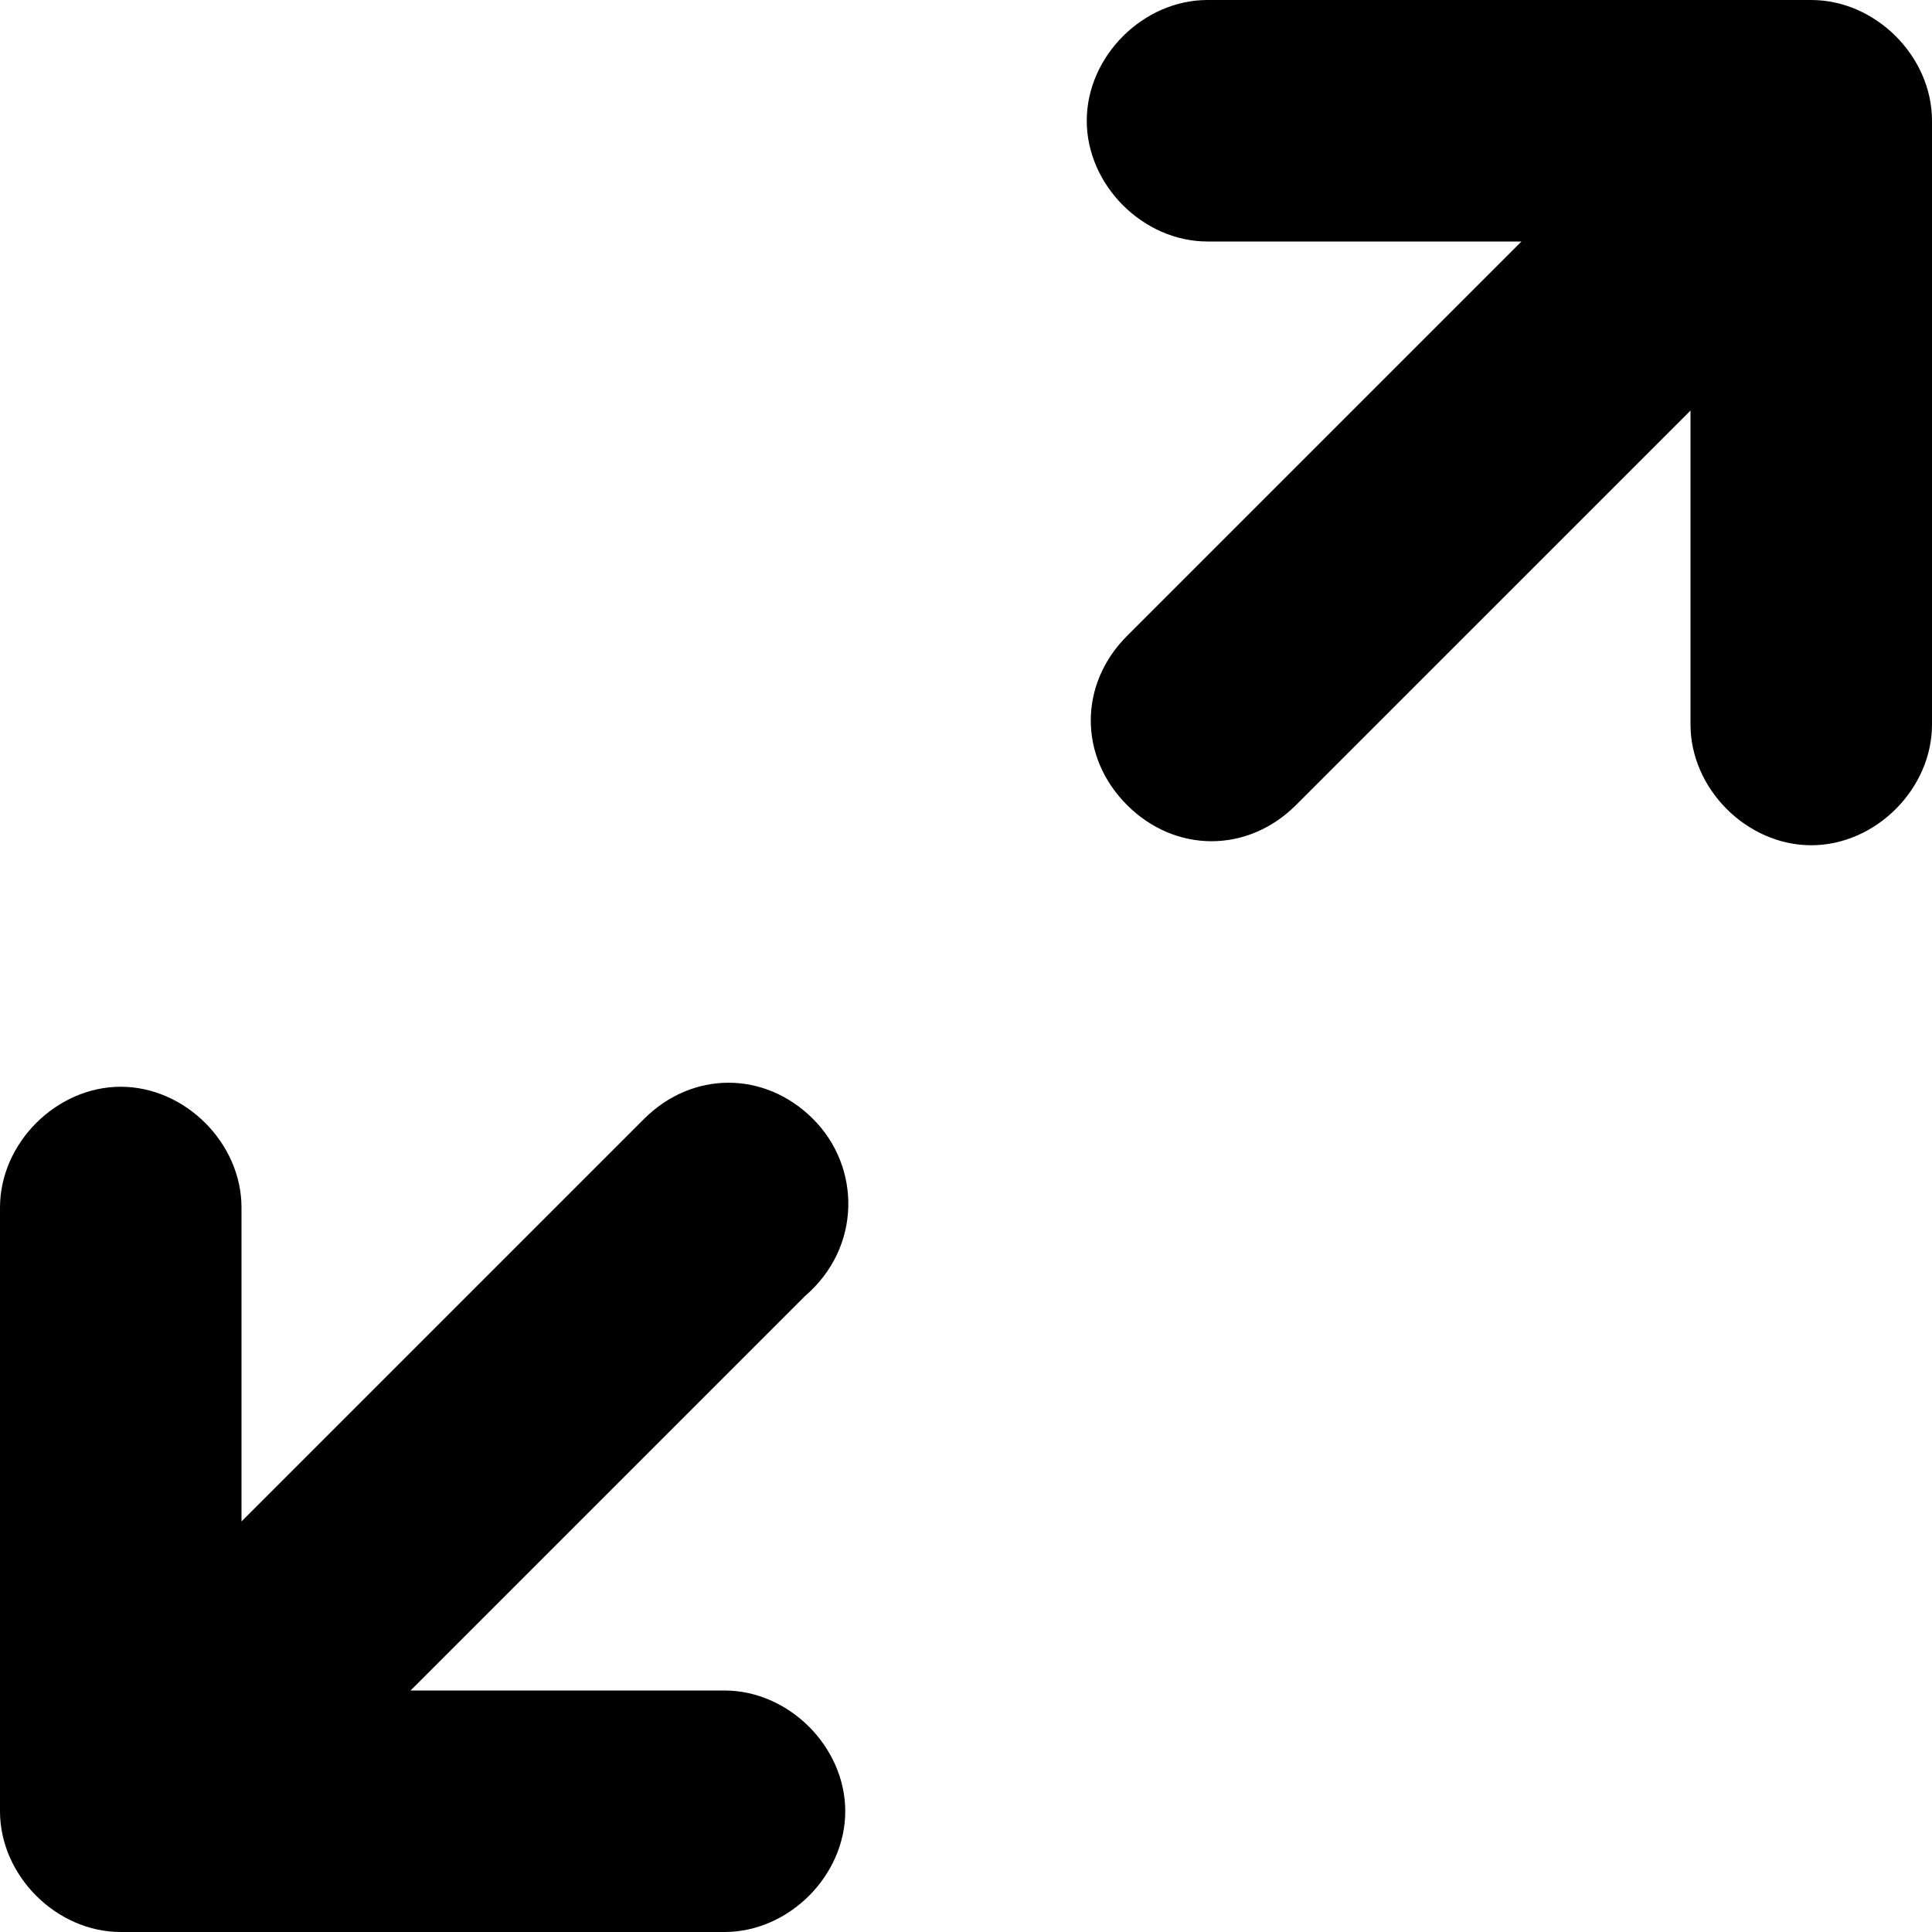 <svg xmlns="http://www.w3.org/2000/svg" viewBox="0 0 24 24"><path fill="0" d="M24 1.5c0-.8-.7-1.5-1.5-1.5H15c-.8 0-1.5.7-1.5 1.5S14.2 3 15 3h3.9L14 7.9c-.6.6-.6 1.5 0 2.1.6.6 1.5.6 2.1 0L21 5.1V9c0 .8.7 1.5 1.5 1.5S24 9.8 24 9V1.5zM10.1 13.9c-.6-.6-1.5-.6-2.1 0l-5 5V15c0-.8-.7-1.5-1.5-1.5S0 14.2 0 15v7.5c0 .8.7 1.5 1.5 1.5H9c.8 0 1.5-.7 1.5-1.5S9.8 21 9 21H5.1l4.9-4.9c.7-.6.7-1.6.1-2.2z"/></svg>